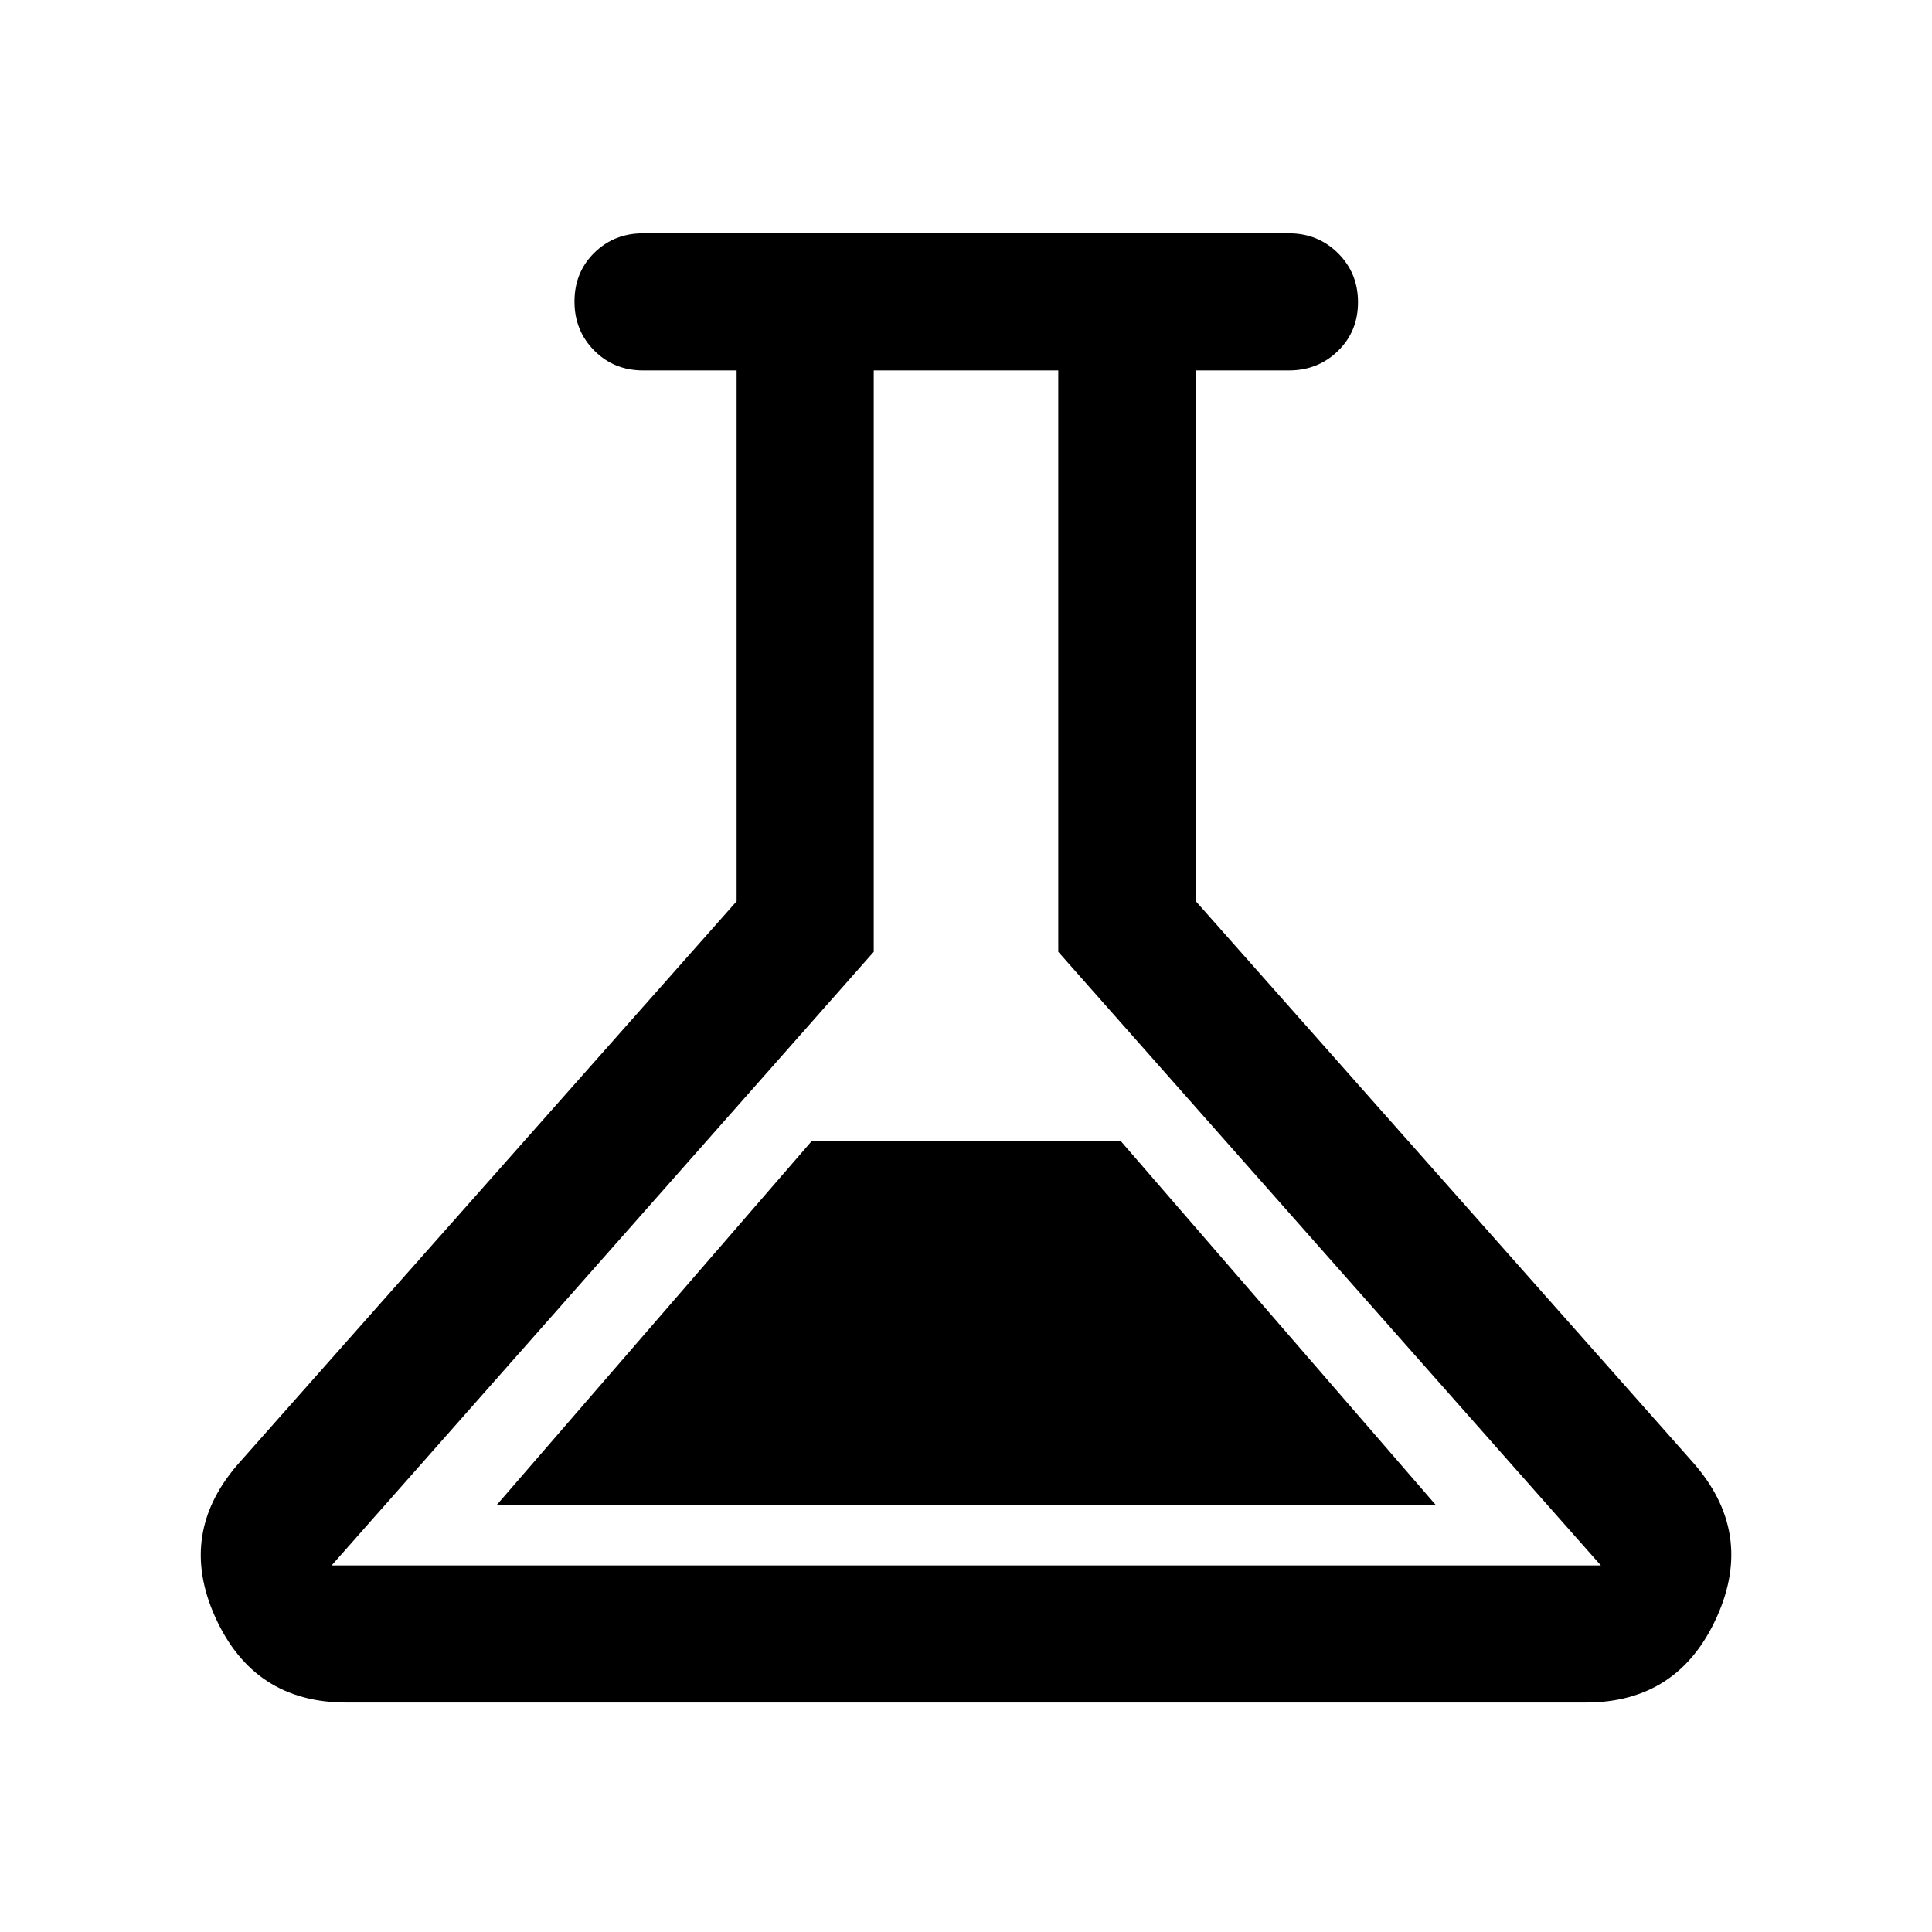 <svg xmlns="http://www.w3.org/2000/svg" height="48" viewBox="0 -960 960 960" width="48"><path d="M172-114.022q-45.842 0-65.008-42.348-19.166-42.347 12.464-77.456l246.566-278.326v-263.783h-46.5q-14.424 0-24.245-9.871-9.821-9.871-9.821-24.369 0-14.499 9.821-24.195 9.821-9.695 24.245-9.695h320.956q14.424 0 24.364 9.871 9.941 9.871 9.941 24.369 0 14.499-9.941 24.195-9.94 9.695-24.364 9.695h-46.26v263.783l246.565 278.326q31.391 35.109 12.225 77.456-19.166 42.348-65.008 42.348H172Zm74.783-98.13h466.673L557.043-392.848H403.196L246.783-212.152Zm-82 30h630.673L525.848-487.043v-288.892h-91.696v288.892L164.783-182.152ZM480-479.043Z"/></svg>